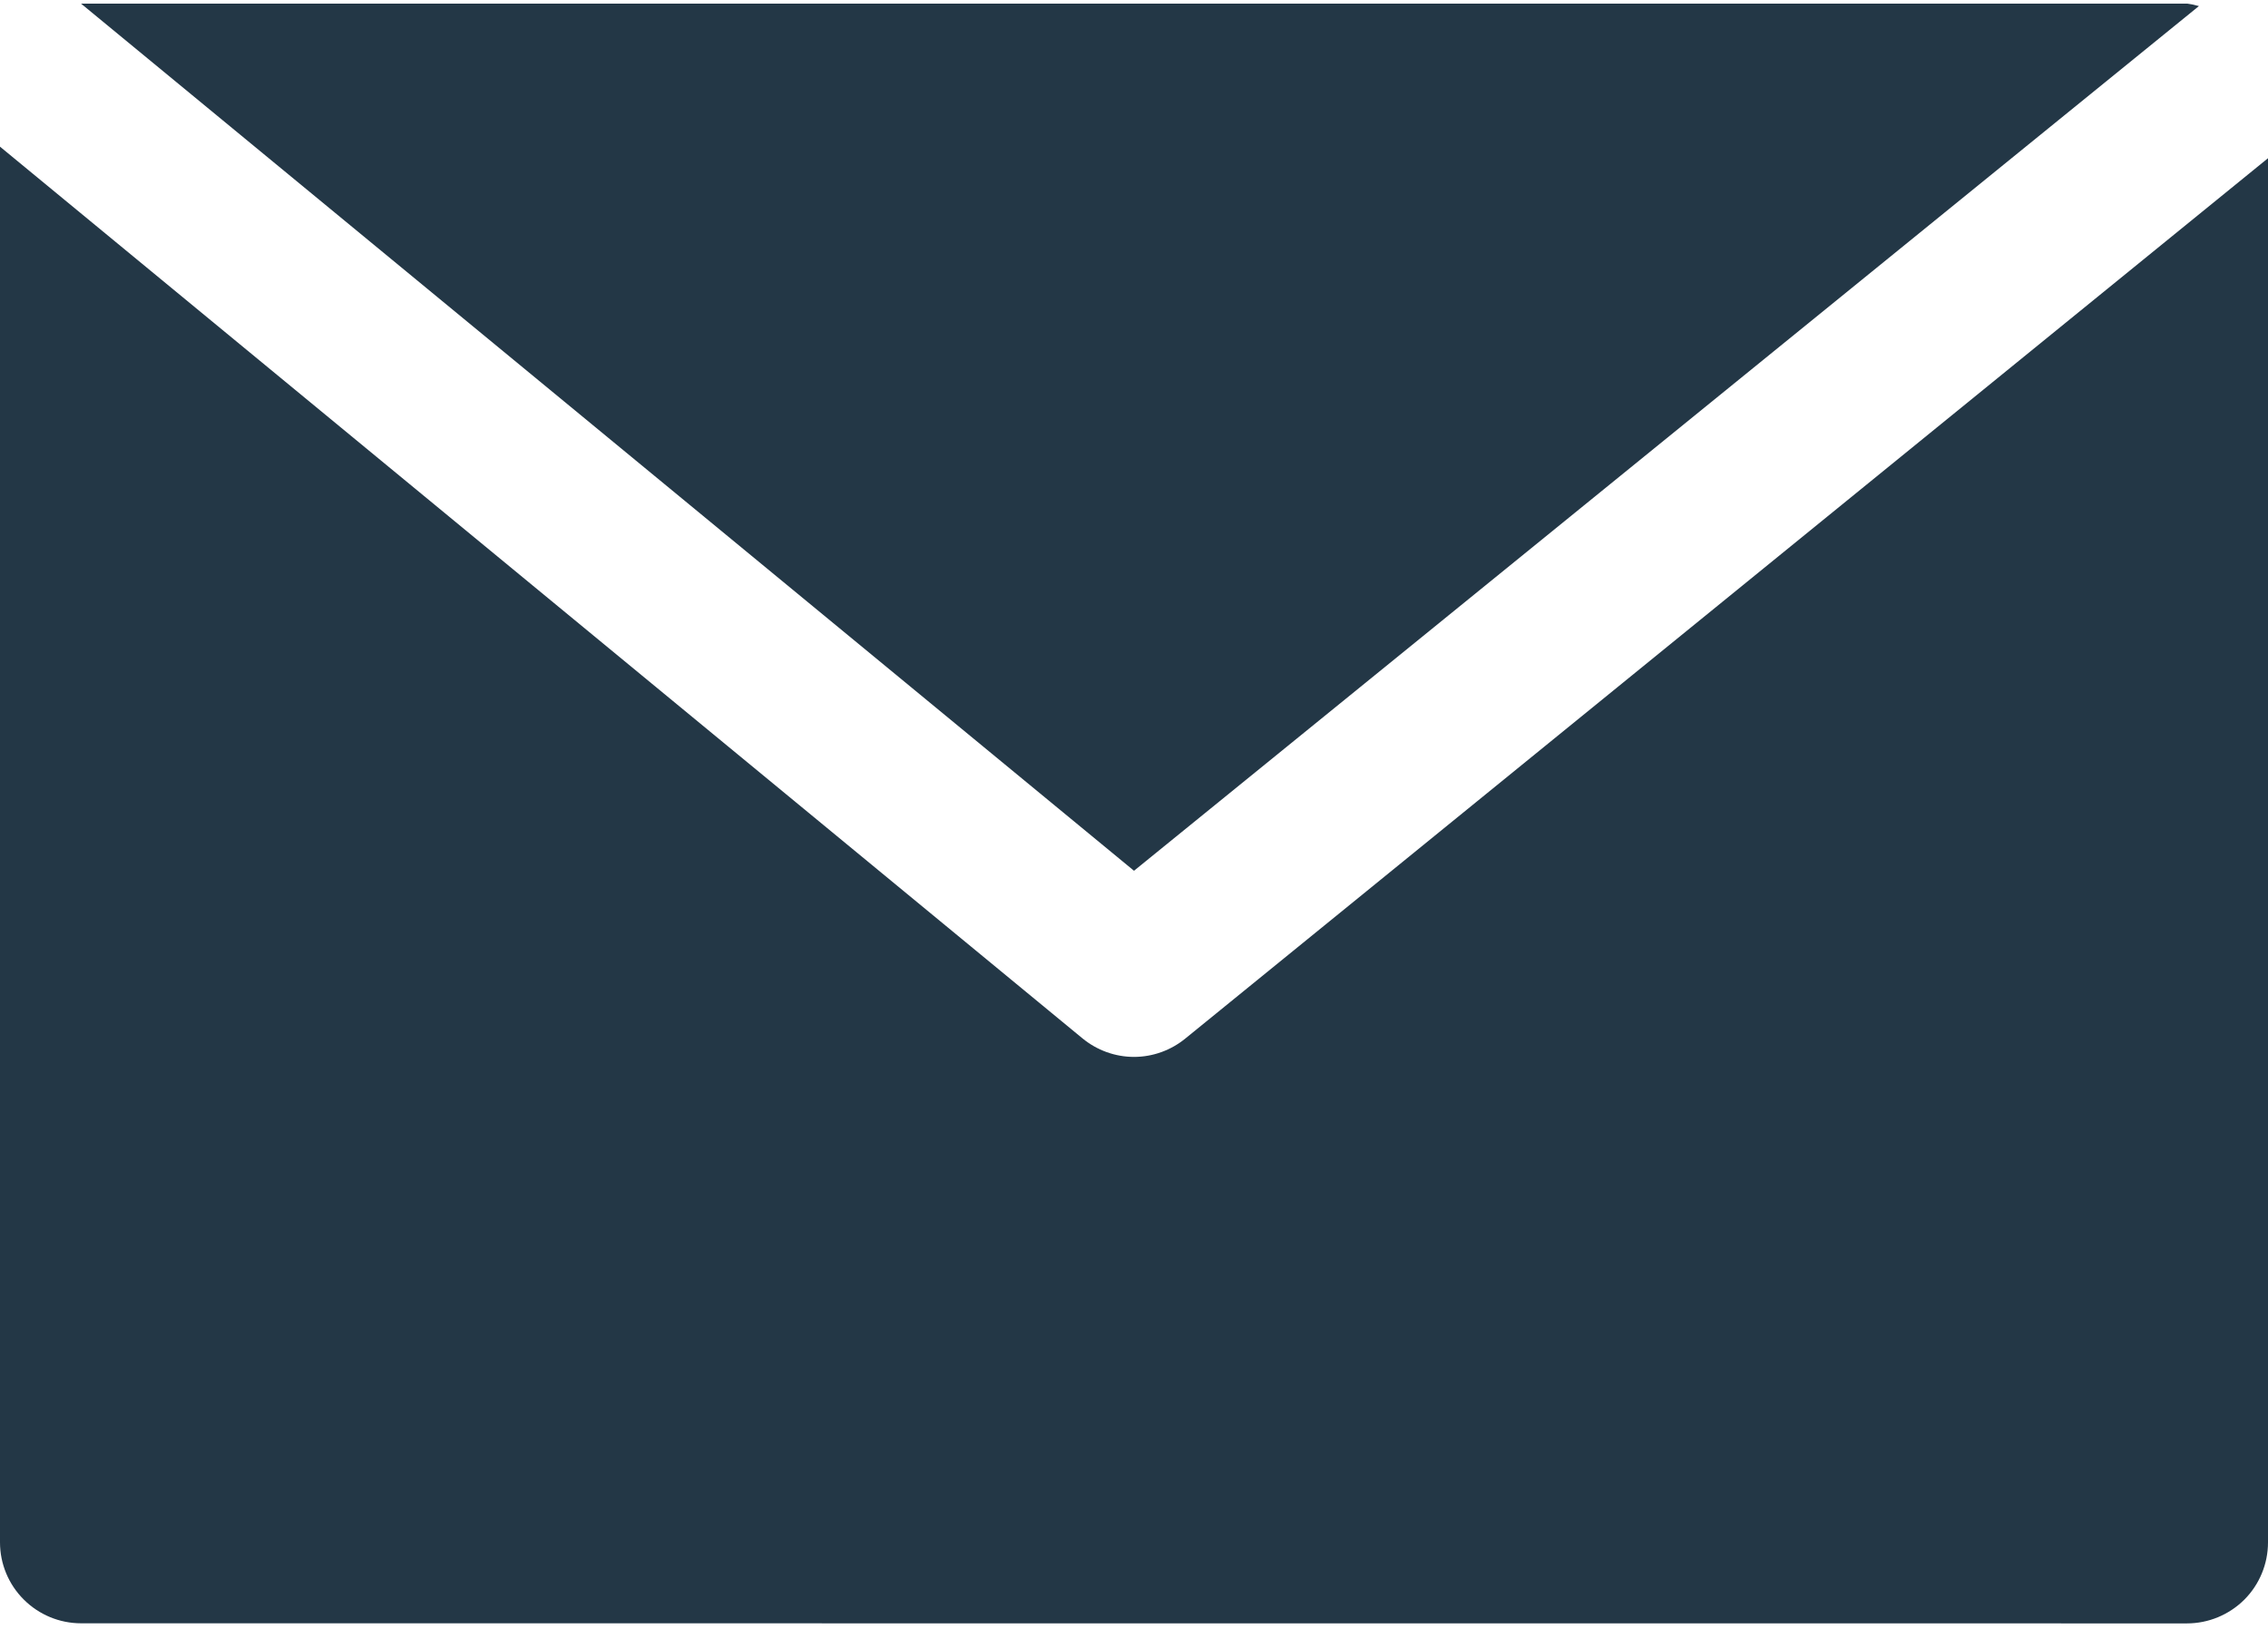 <svg width="22" height="16" viewBox="0 0 22 16" fill="none" xmlns="http://www.w3.org/2000/svg">
<path d="M0.786 15.749C0.578 15.749 0.378 15.666 0.231 15.519C0.083 15.372 0 15.172 0 14.964V1.423L10.5 10.074C10.641 10.19 10.818 10.254 11 10.254C11.182 10.254 11.359 10.19 11.5 10.074L22 1.535V14.964C22 15.173 21.917 15.373 21.77 15.52C21.622 15.667 21.422 15.75 21.214 15.75L0.786 15.749ZM0.786 0.035H21.214C21.253 0.04 21.292 0.048 21.33 0.059L11 8.448L0.786 0.035Z" fill="#233746"/>
</svg>
